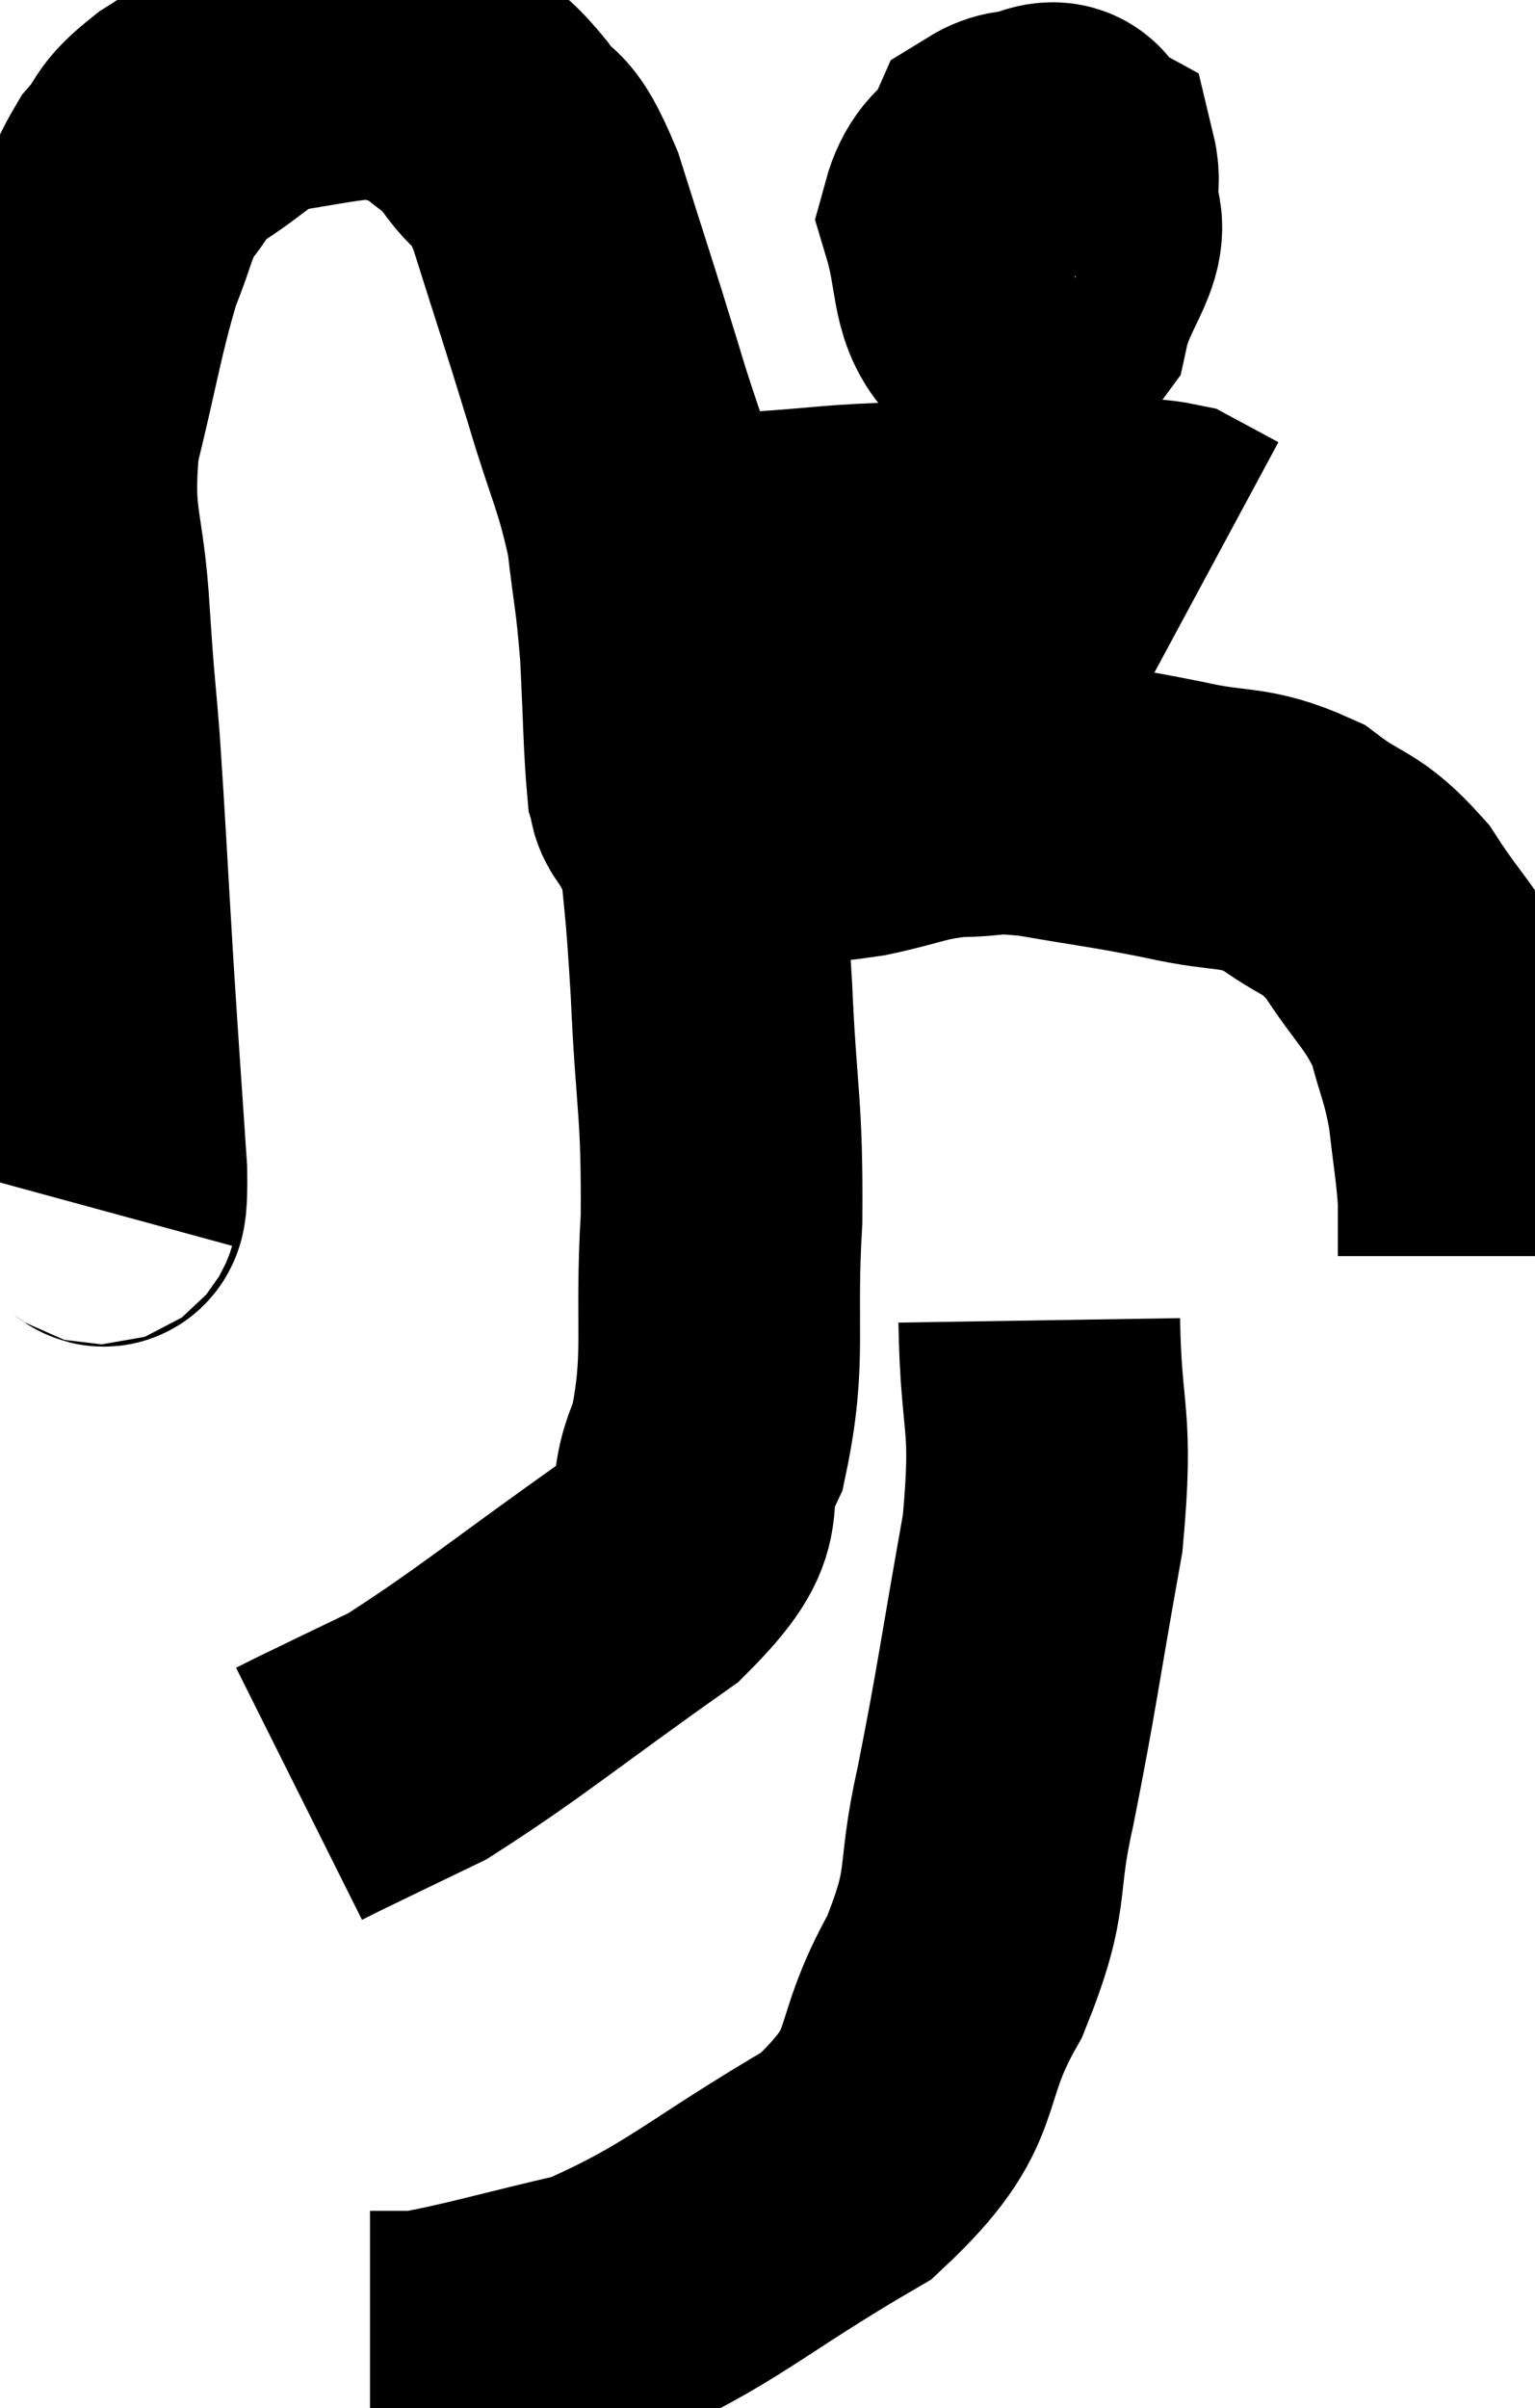 <svg xmlns="http://www.w3.org/2000/svg" viewBox="8.612 6.093 27.248 42.727" width="27.248" height="42.727"><path d="M 10.32 27.54 C 10.41 27.21, 10.515 27.945, 10.5 26.88 C 10.38 25.08, 10.38 25.17, 10.26 23.28 C 10.14 21.3, 10.125 20.88, 10.02 19.32 C 9.93 18.18, 9.93 18.405, 9.84 17.04 C 9.75 15.45, 9.51 15.45, 9.66 13.86 C 10.05 12.27, 10.095 11.835, 10.44 10.68 C 10.74 9.96, 10.695 9.825, 11.04 9.24 C 11.43 8.79, 11.235 8.805, 11.82 8.34 C 12.6 7.86, 12.6 7.68, 13.38 7.38 C 14.16 7.26, 14.4 7.2, 14.94 7.14 C 15.24 7.14, 15.135 7.035, 15.54 7.14 C 16.05 7.35, 16.095 7.26, 16.56 7.56 C 16.98 7.95, 16.965 7.815, 17.4 8.34 C 17.85 9, 17.82 8.52, 18.3 9.66 C 18.81 11.28, 18.87 11.43, 19.32 12.9 C 19.71 14.22, 19.845 14.355, 20.1 15.54 C 20.22 16.59, 20.25 16.53, 20.34 17.64 C 20.4 18.81, 20.4 19.305, 20.46 19.98 C 20.52 20.16, 20.445 20.145, 20.58 20.34 C 20.79 20.55, 20.655 20.655, 21 20.76 C 21.48 20.76, 21.24 20.805, 21.96 20.76 C 22.92 20.67, 22.98 20.715, 23.88 20.58 C 24.72 20.4, 24.765 20.31, 25.56 20.22 C 26.31 20.22, 26.085 20.115, 27.06 20.22 C 28.26 20.43, 28.335 20.415, 29.46 20.64 C 30.51 20.88, 30.66 20.715, 31.56 21.12 C 32.31 21.69, 32.385 21.51, 33.06 22.26 C 33.66 23.19, 33.855 23.25, 34.26 24.12 C 34.47 24.93, 34.53 24.93, 34.68 25.74 C 34.77 26.55, 34.815 26.73, 34.86 27.36 C 34.86 27.81, 34.86 28.005, 34.86 28.26 L 34.86 28.38" fill="none" stroke="black" stroke-width="5"></path><path d="M 27.54 8.88 C 26.97 8.88, 26.79 8.64, 26.4 8.88 C 26.19 9.36, 25.875 9.45, 25.98 9.84 C 26.4 10.14, 26.445 10.29, 26.82 10.44 C 27.15 10.44, 27.255 10.785, 27.48 10.44 C 27.6 9.75, 27.825 9.495, 27.72 9.06 C 27.39 8.88, 27.57 8.475, 27.06 8.7 C 26.37 9.33, 25.89 9.195, 25.68 9.96 C 25.95 10.86, 25.83 11.325, 26.22 11.76 C 26.73 11.73, 26.88 12.195, 27.24 11.7 C 27.45 10.74, 28.095 10.245, 27.66 9.78 L 25.5 9.84" fill="none" stroke="black" stroke-width="5"></path><path d="M 21.36 15.9 C 21.69 15.9, 21.15 15.945, 22.02 15.9 C 23.43 15.81, 23.325 15.765, 24.84 15.72 C 26.46 15.72, 26.955 15.72, 28.08 15.72 C 28.71 15.72, 28.83 15.615, 29.34 15.72 L 30.12 16.14" fill="none" stroke="black" stroke-width="5"></path><path d="M 21 19.8 C 21 20.25, 20.94 19.74, 21 20.7 C 21.12 22.17, 21.135 21.885, 21.24 23.64 C 21.33 25.68, 21.435 25.695, 21.42 27.72 C 21.3 29.73, 21.51 30.165, 21.18 31.74 C 20.64 32.88, 21.39 32.73, 20.1 34.02 C 18.06 35.46, 17.475 35.97, 16.02 36.9 C 15.15 37.32, 14.805 37.485, 14.28 37.74 L 13.92 37.92" fill="none" stroke="black" stroke-width="5"></path><path d="M 27.06 29.52 C 27.09 31.41, 27.315 31.185, 27.12 33.3 C 26.7 35.64, 26.67 36.015, 26.28 37.98 C 25.92 39.57, 26.22 39.525, 25.56 41.16 C 24.6 42.84, 25.23 43.035, 23.64 44.52 C 21.42 45.81, 21.09 46.275, 19.2 47.1 C 17.64 47.46, 17.085 47.64, 16.08 47.82 L 15.18 47.82" fill="none" stroke="black" stroke-width="5"></path></svg>